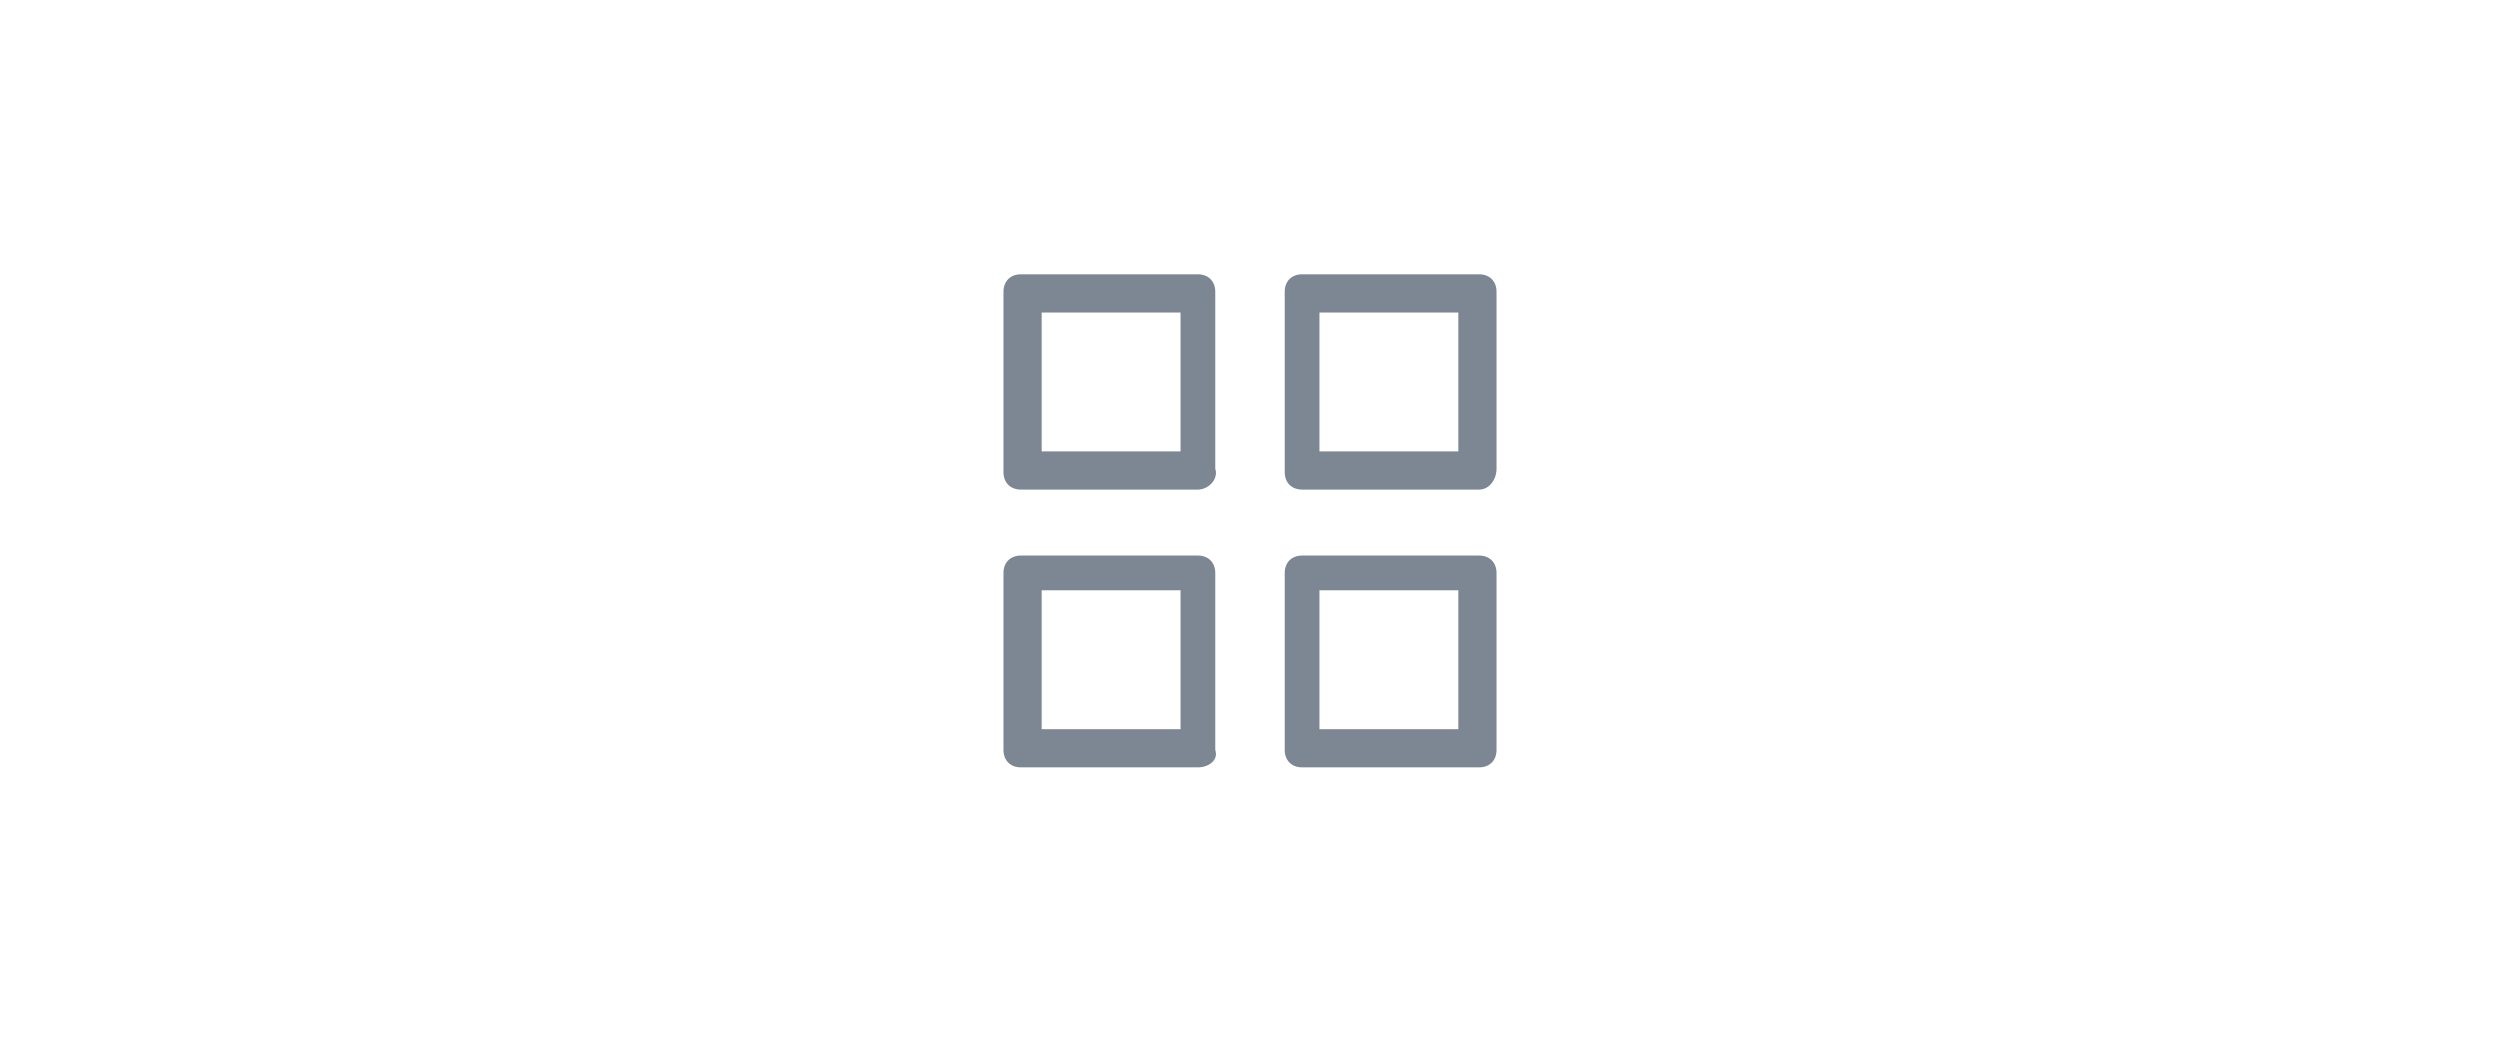 <?xml version="1.0" encoding="utf-8"?>
<!-- Generator: Adobe Illustrator 16.0.3, SVG Export Plug-In . SVG Version: 6.00 Build 0)  -->
<!DOCTYPE svg PUBLIC "-//W3C//DTD SVG 1.1//EN" "http://www.w3.org/Graphics/SVG/1.1/DTD/svg11.dtd">
<svg version="1.1" id="Layer_1" xmlns="http://www.w3.org/2000/svg" xmlns:xlink="http://www.w3.org/1999/xlink" x="0px" y="0px"
	 width="1920px" height="800px" viewBox="0 0 1920 800" enable-background="new 0 0 1920 800" xml:space="preserve">
<path fill="#7D8693" d="M920,376H784c-8,0-13.333-5.333-13.333-13.333V224c0-8,5.333-13.333,13.333-13.333h136
	c8,0,13.333,5.333,13.333,13.333v136C936,368,928,376,920,376z M800,346.667h106.667V240H800V346.667z"/>
<path fill="#7D8693" d="M1136,376h-136c-8,0-13.333-5.333-13.333-13.333V224c0-8,5.333-13.333,13.333-13.333h136
	c8,0,13.333,5.333,13.333,13.333v136C1149.333,368,1144,376,1136,376z M1013.333,346.667H1120V240h-106.667V346.667z"/>
<path fill="#7D8693" d="M920,589.333H784c-8,0-13.333-5.333-13.333-13.333V440c0-8,5.333-13.333,13.333-13.333h136
	c8,0,13.333,5.333,13.333,13.333v136C936,584,928,589.333,920,589.333z M800,560h106.667V453.333H800V560z"/>
<path fill="#7D8693" d="M1136,589.333h-136c-8,0-13.333-5.333-13.333-13.333V440c0-8,5.333-13.333,13.333-13.333h136
	c8,0,13.333,5.333,13.333,13.333v136C1149.333,584,1144,589.333,1136,589.333z M1013.333,560H1120V453.333h-106.667V560z"/>
</svg>
